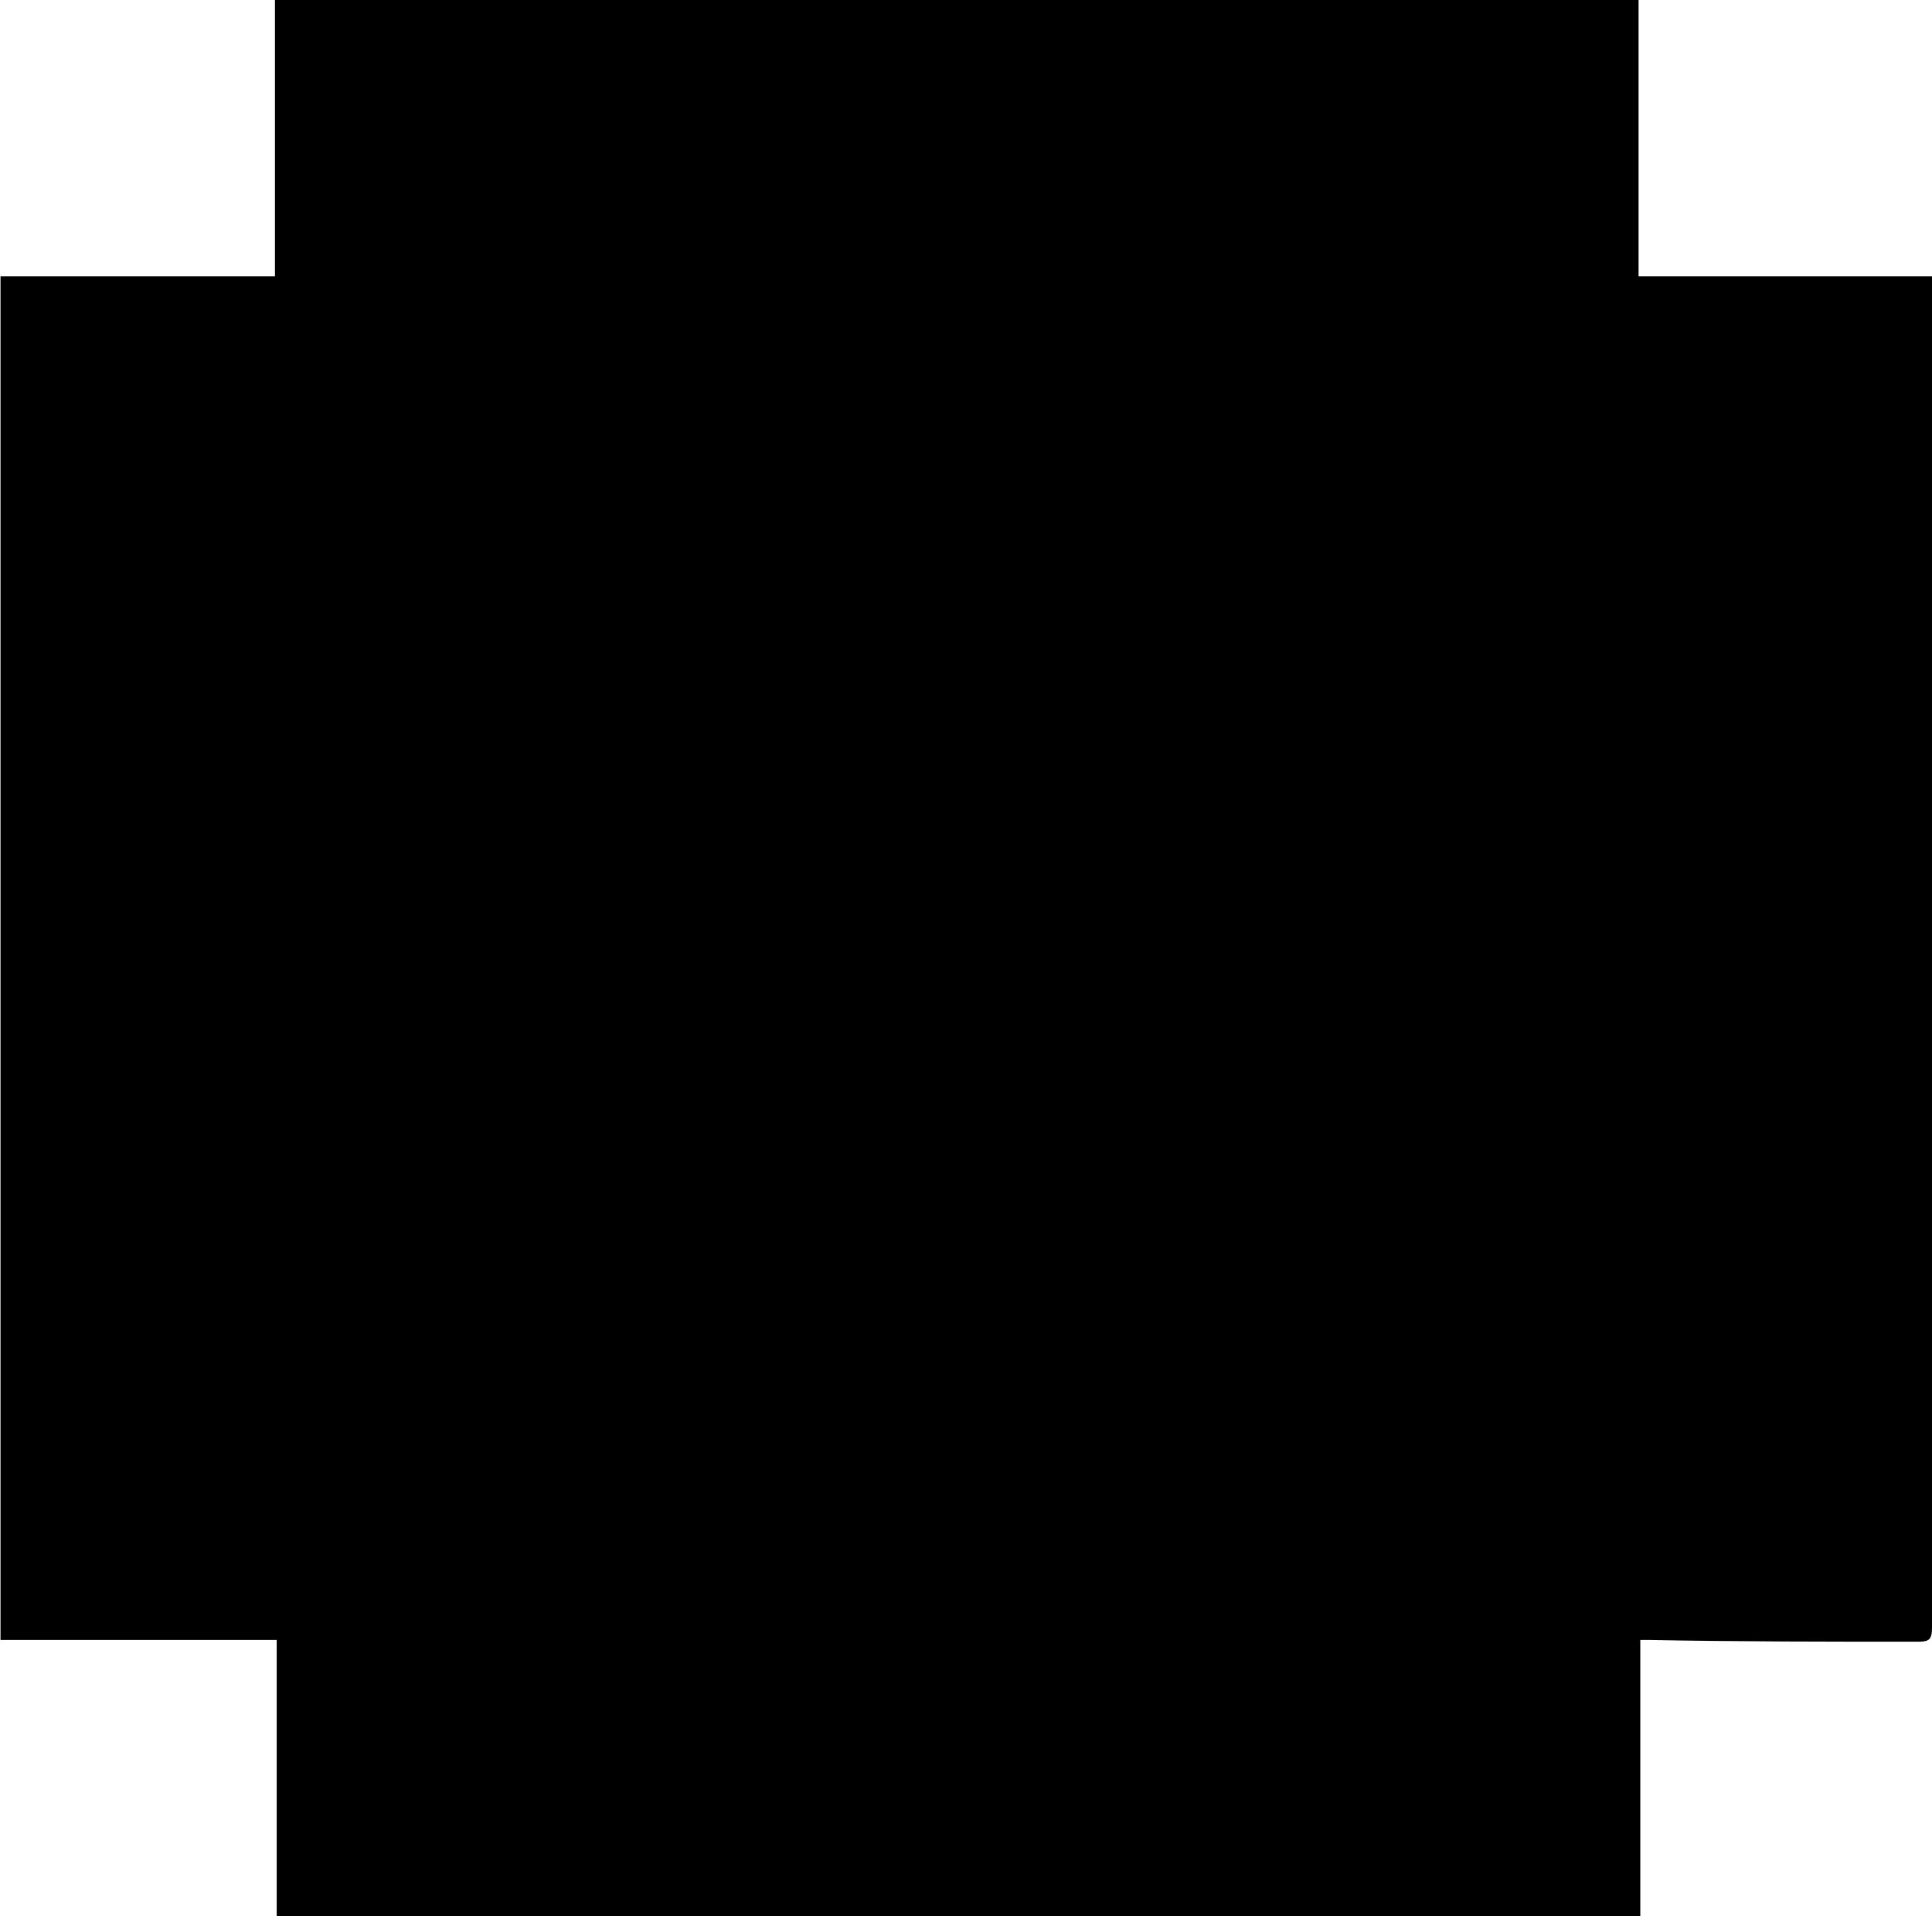 <svg version="1.1" id="Layer_1" xmlns="http://www.w3.org/2000/svg" xmlns:xlink="http://www.w3.org/1999/xlink" x="0px" y="0px" style="enable-background:new 0 0 1920 1080;" xml:space="preserve" viewBox="902.07 481 111.93 111">
<g>
	<g>
		<path d="M902.1,497c5.3,0,10.6,0,15.9,0c0-5.3,0-10.7,0-16c26.4,0,52.6,0,79,0c0,5.3,0,10.7,0,16c5.6,0,11.3,0,17,0    c0,0.3,0,0.5,0,0.8c0,25.9,0,51.6,0,77.5c0,0.7-0.2,0.8-0.8,0.8c-5.2,0-10.4,0-15.6-0.1c-0.1,0-0.3,0-0.5,0c0,5.3,0,10.7,0,16    c-26.4,0-52.6,0-79,0c0-5.3,0-10.7,0-16c-5.3,0-10.6,0-16,0C902.1,549.7,902.1,523.4,902.1,497z"/>
	</g>
</g>
</svg>